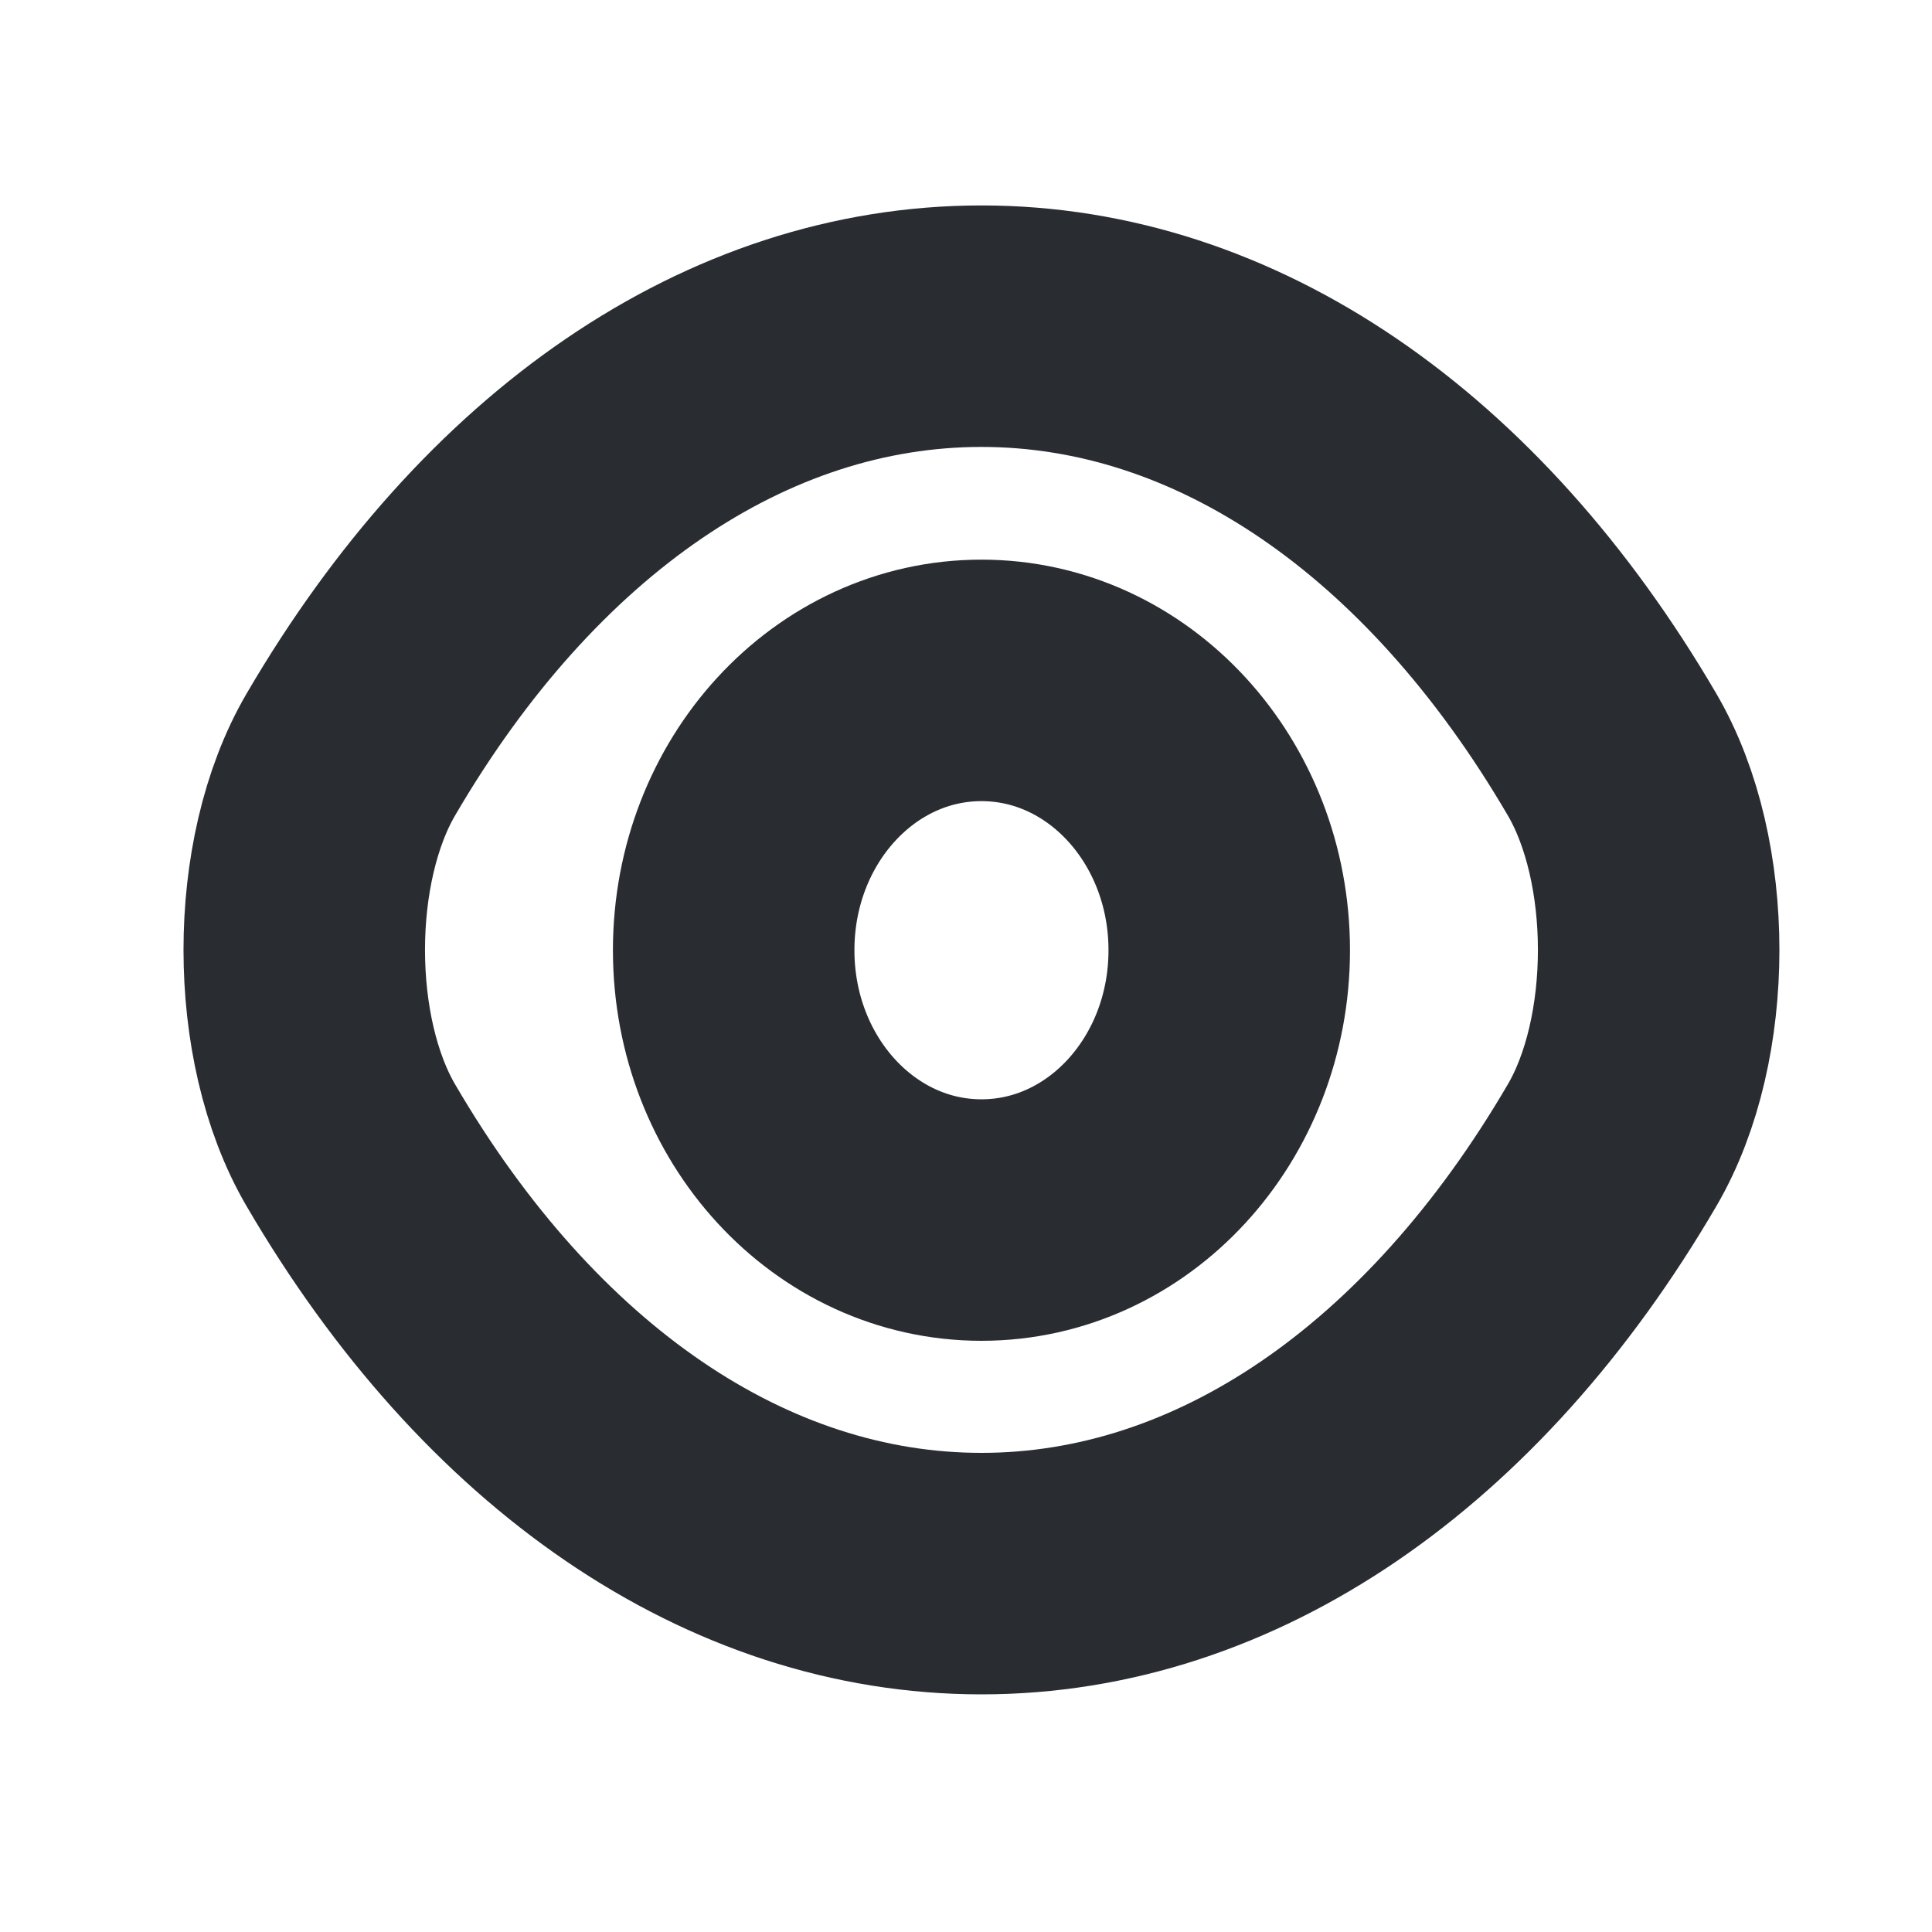 <svg width="12" height="12" viewBox="0 0 12 12" fill="none" xmlns="http://www.w3.org/2000/svg">
<path d="M7.635 5.902C7.635 6.829 6.947 7.578 6.096 7.578C5.245 7.578 4.557 6.829 4.557 5.902C4.557 4.975 5.245 4.226 6.096 4.226C6.947 4.226 7.635 4.975 7.635 5.902Z" stroke="#292D32" stroke-width="1.5" stroke-linecap="round" stroke-linejoin="round"/>
<path d="M6.096 9.774C7.613 9.774 9.027 8.8 10.012 7.115C10.399 6.455 10.399 5.345 10.012 4.685C9.027 3 7.613 2.026 6.096 2.026C4.578 2.026 3.164 3 2.18 4.685C1.793 5.345 1.793 6.455 2.18 7.115C3.164 8.8 4.578 9.774 6.096 9.774Z" stroke="#292D32" stroke-width="1.5" stroke-linecap="round" stroke-linejoin="round"/>
</svg>
